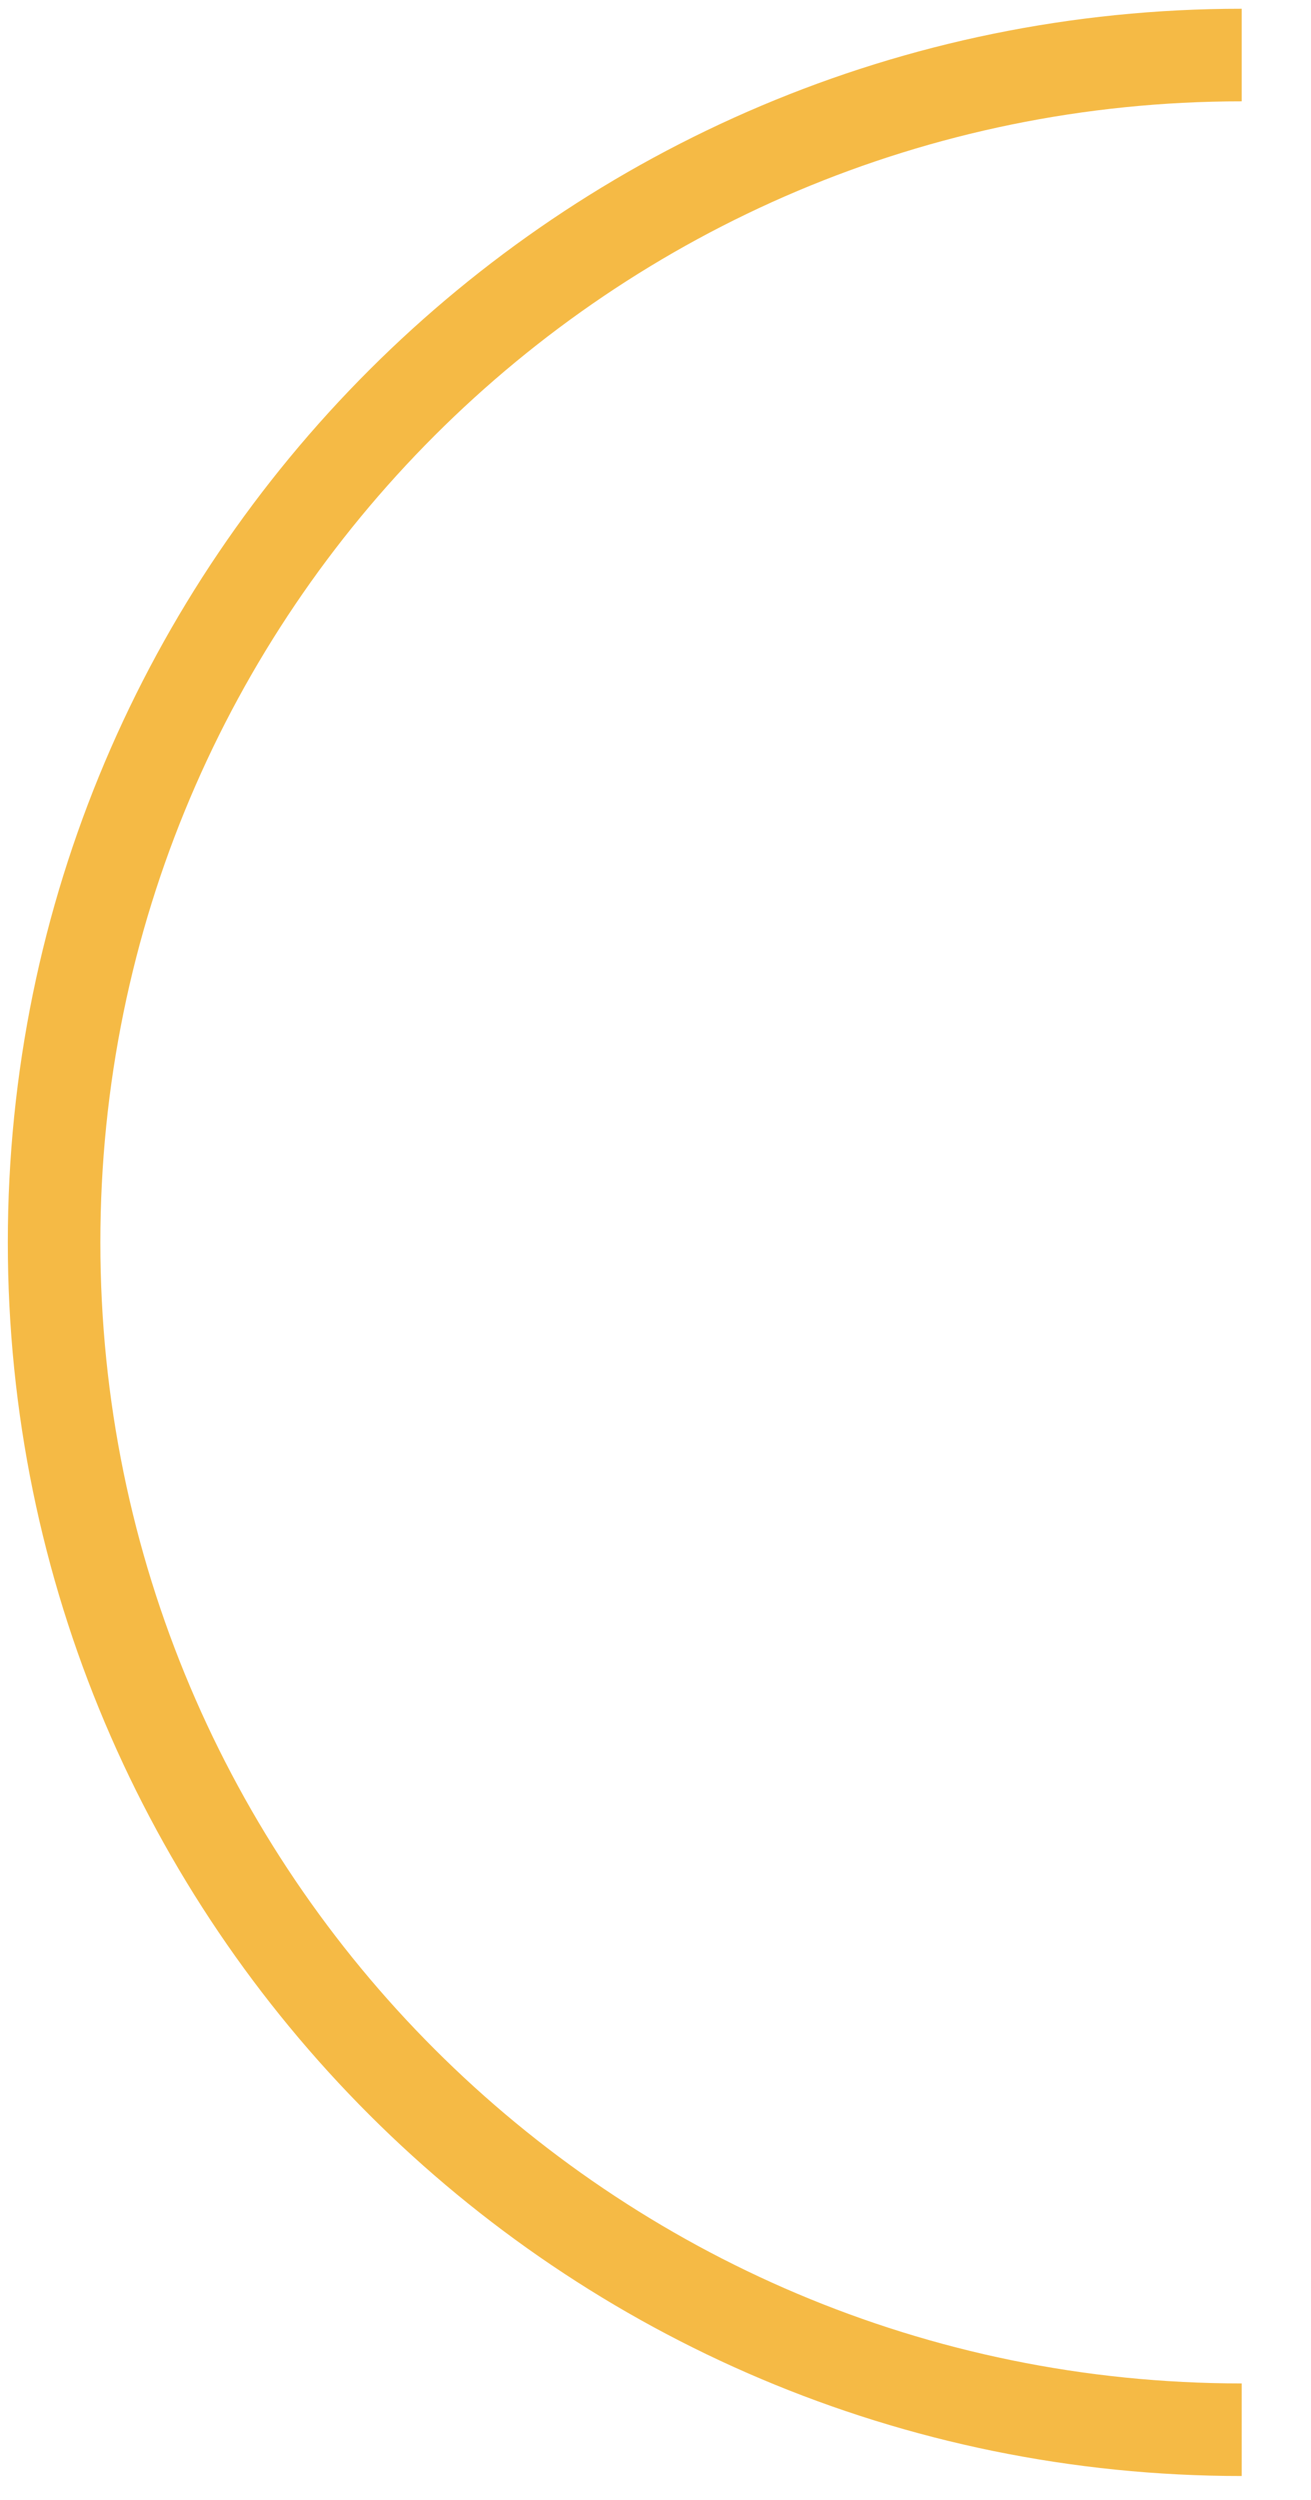 ﻿<?xml version="1.0" encoding="utf-8"?>
<svg version="1.1" xmlns:xlink="http://www.w3.org/1999/xlink" width="85px" height="162px" xmlns="http://www.w3.org/2000/svg">
  <g transform="matrix(1 0 0 1 -28 -449 )">
    <path d="M 77.506 154.456  C 34.98 154.456  0.507 120.007  0.507 77.512  C 0.507 35.017  34.98 0.567  77.506 0.567  " stroke-width="6" stroke="#f5ba45" fill="none" transform="matrix(1 0 0 1 31 452 )" />
  </g>
</svg>